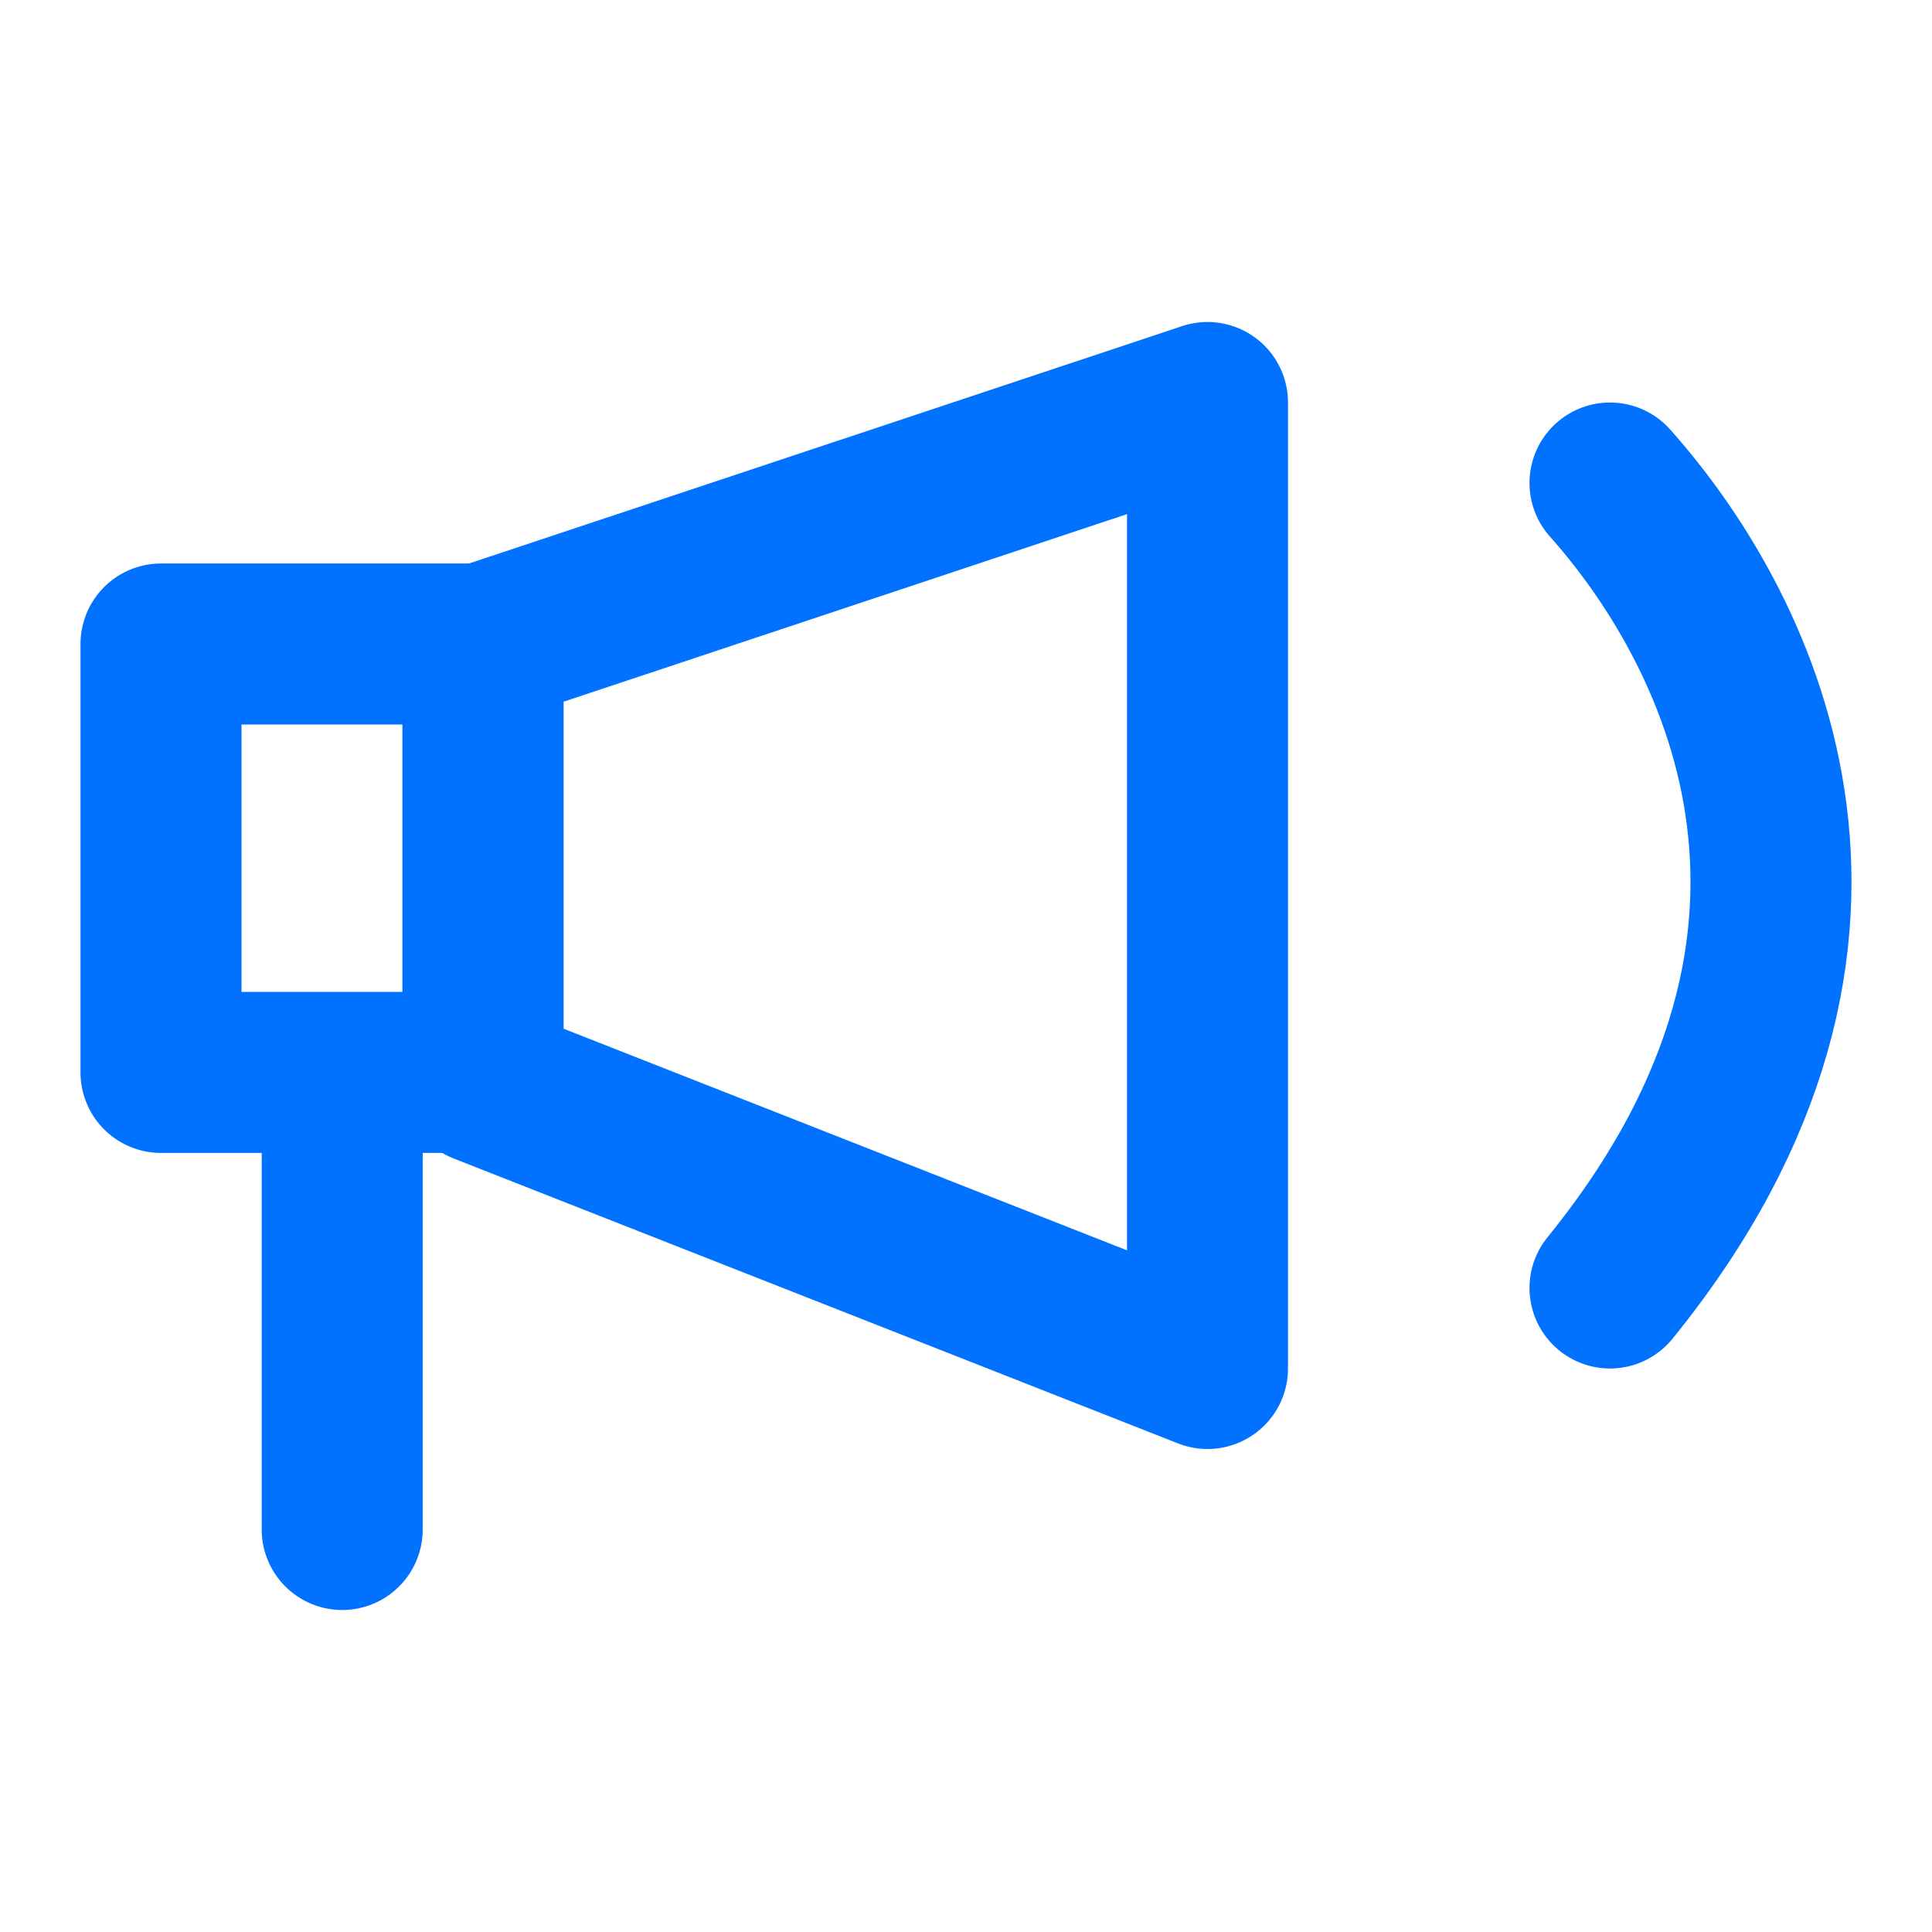 <svg width="24" height="24" viewBox="0 0 24 24" fill="none" xmlns="http://www.w3.org/2000/svg">
<path d="M15 5L6 7.996V13.46L15 17V5Z" stroke="#0072FF" stroke-width="2" stroke-linecap="round" stroke-linejoin="round"/>
<path d="M4.251 13.322H6V8H2V13.322H4.251ZM4.251 13.322V19" stroke="#0072FF" stroke-width="2" stroke-linecap="round" stroke-linejoin="round"/>
<path d="M20 6C21.509 7.692 23.622 11.538 20 16" stroke="#0072FF" stroke-width="2" stroke-linecap="round" stroke-linejoin="round"/>
</svg>
